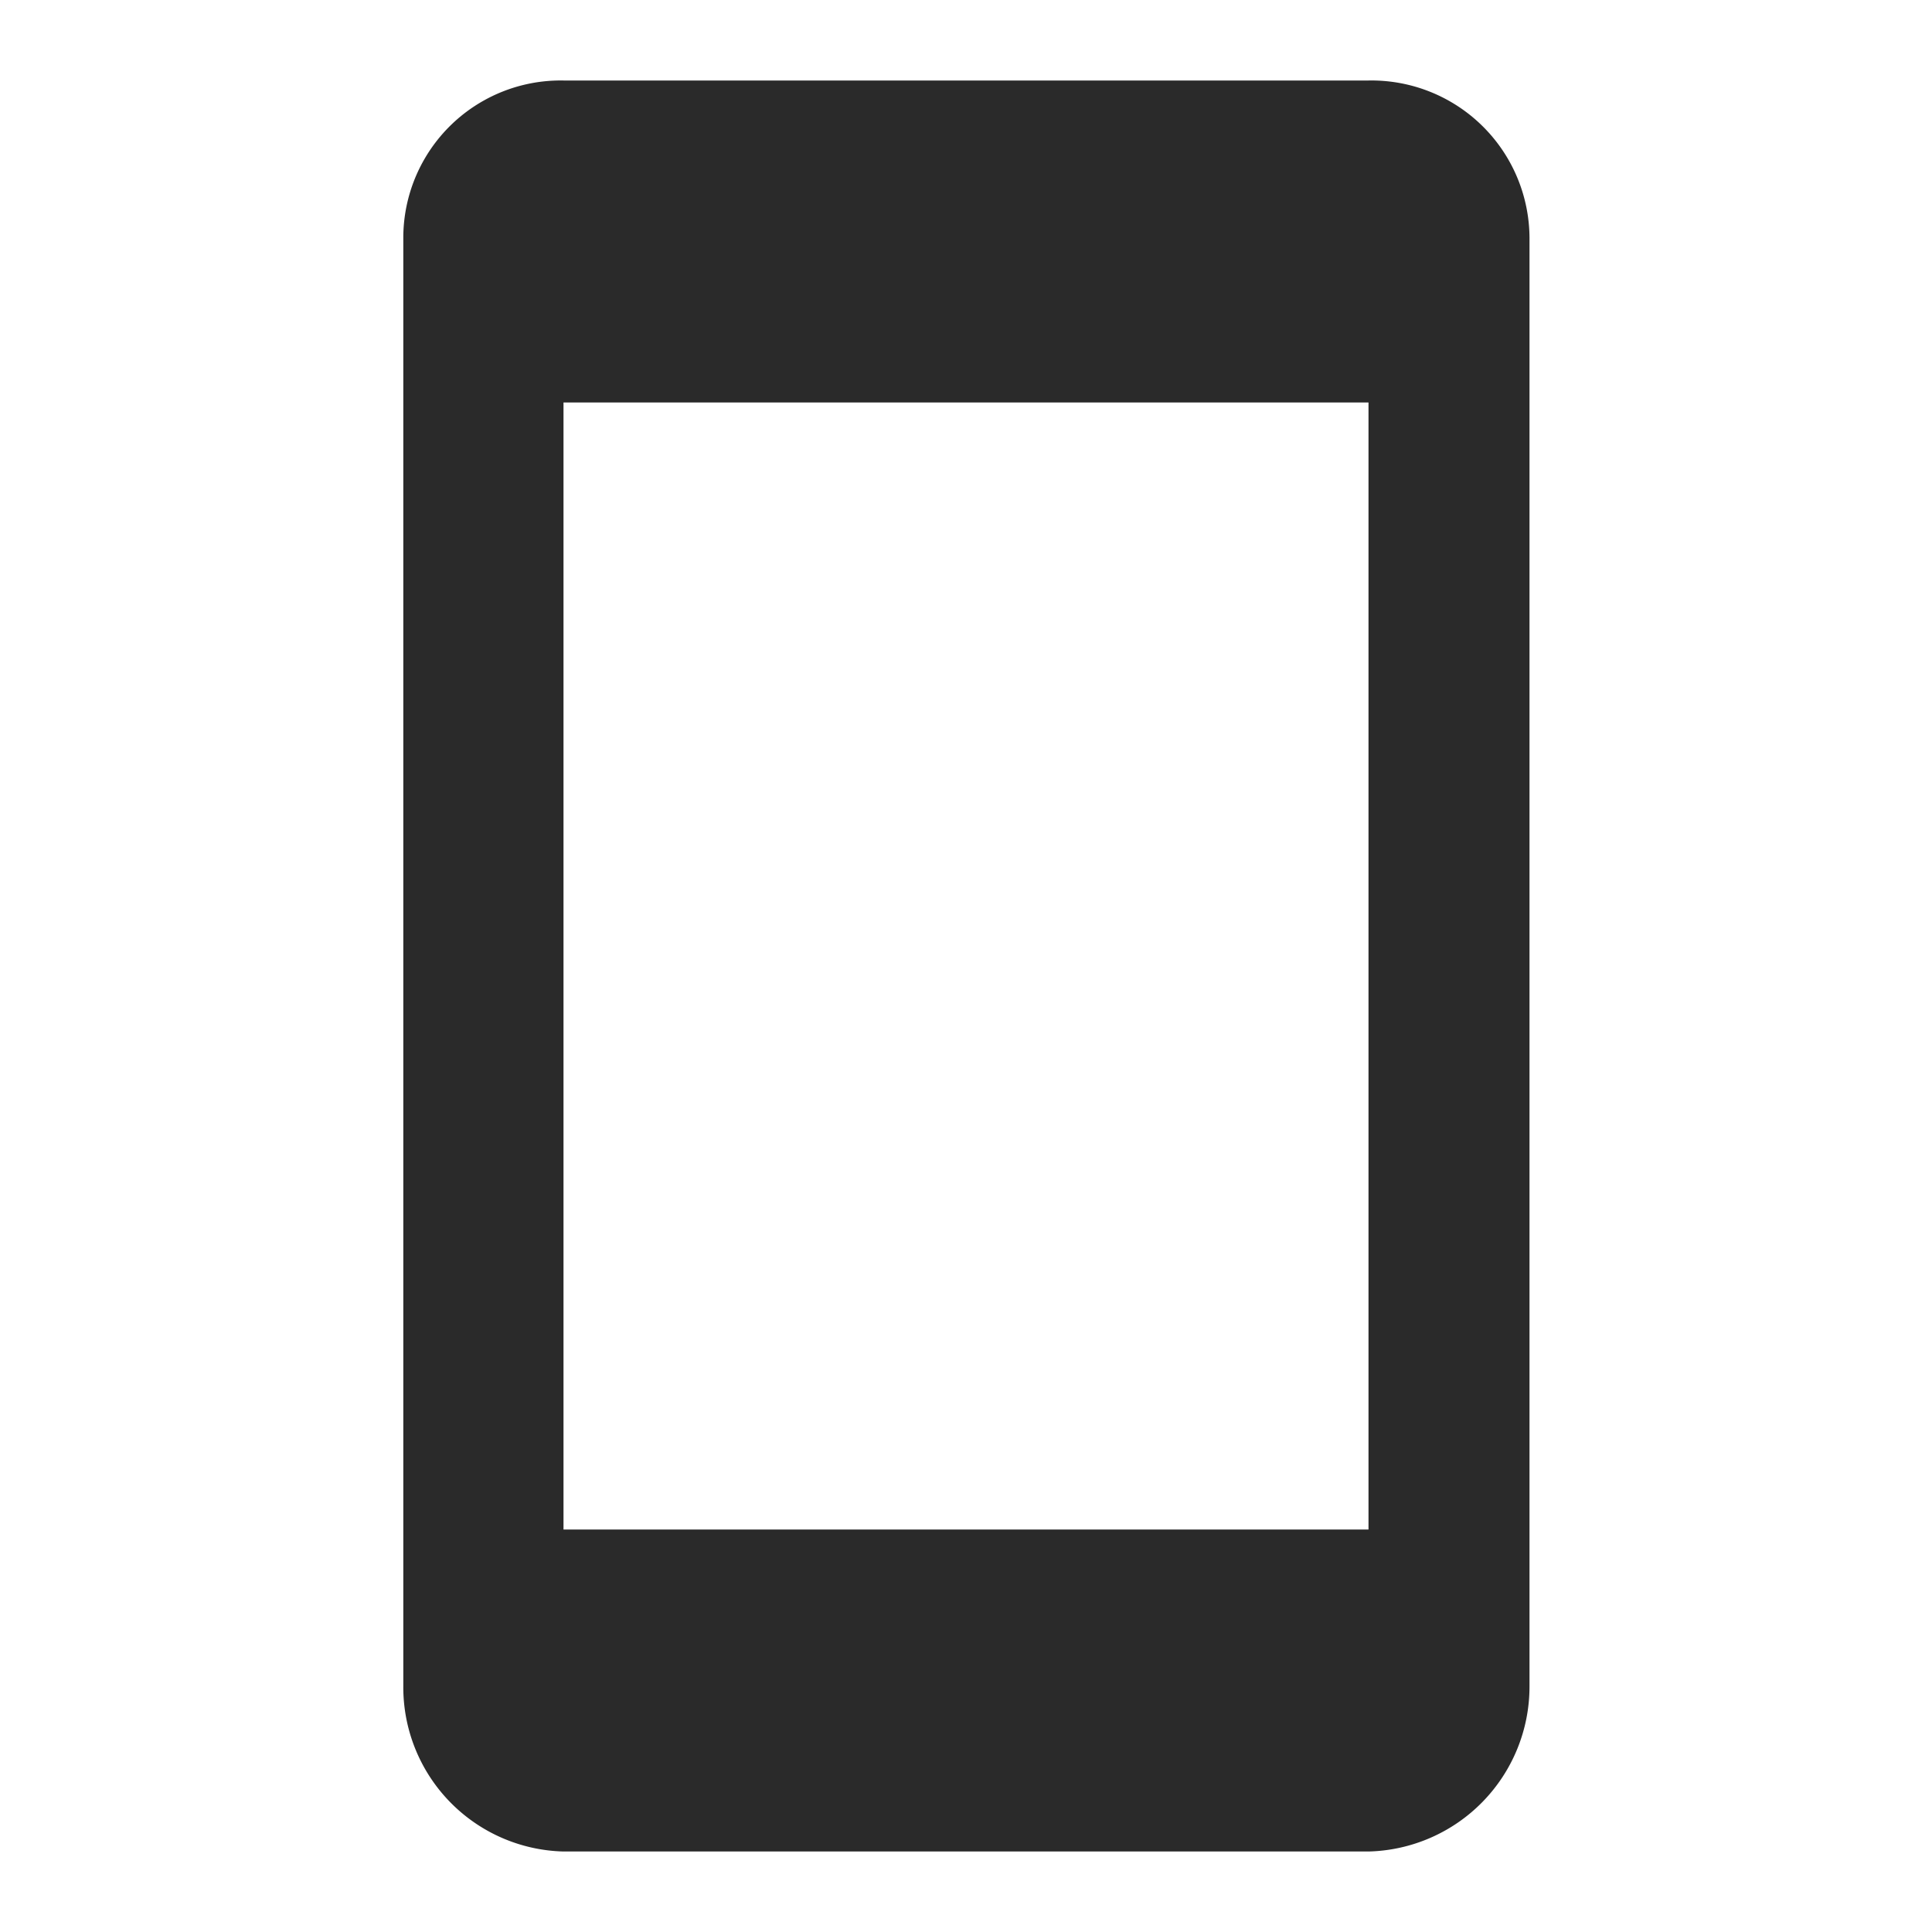 <svg id="mobile_screen" xmlns="http://www.w3.org/2000/svg" width="24" height="24" viewBox="0 0 24 24">
  <path id="Path_21244" data-name="Path 21244" d="M0,0H24V24H0Z" fill="none"/>
  <path id="Path_21245" data-name="Path 21245" d="M17,1H7A1.955,1.955,0,0,0,5.01,2.95v18A2.041,2.041,0,0,0,7,23H17a2.049,2.049,0,0,0,2-2.05v-18A1.964,1.964,0,0,0,17,1Zm0,18H7V5H17Z" fill="#2a2a2a"/>
</svg>

